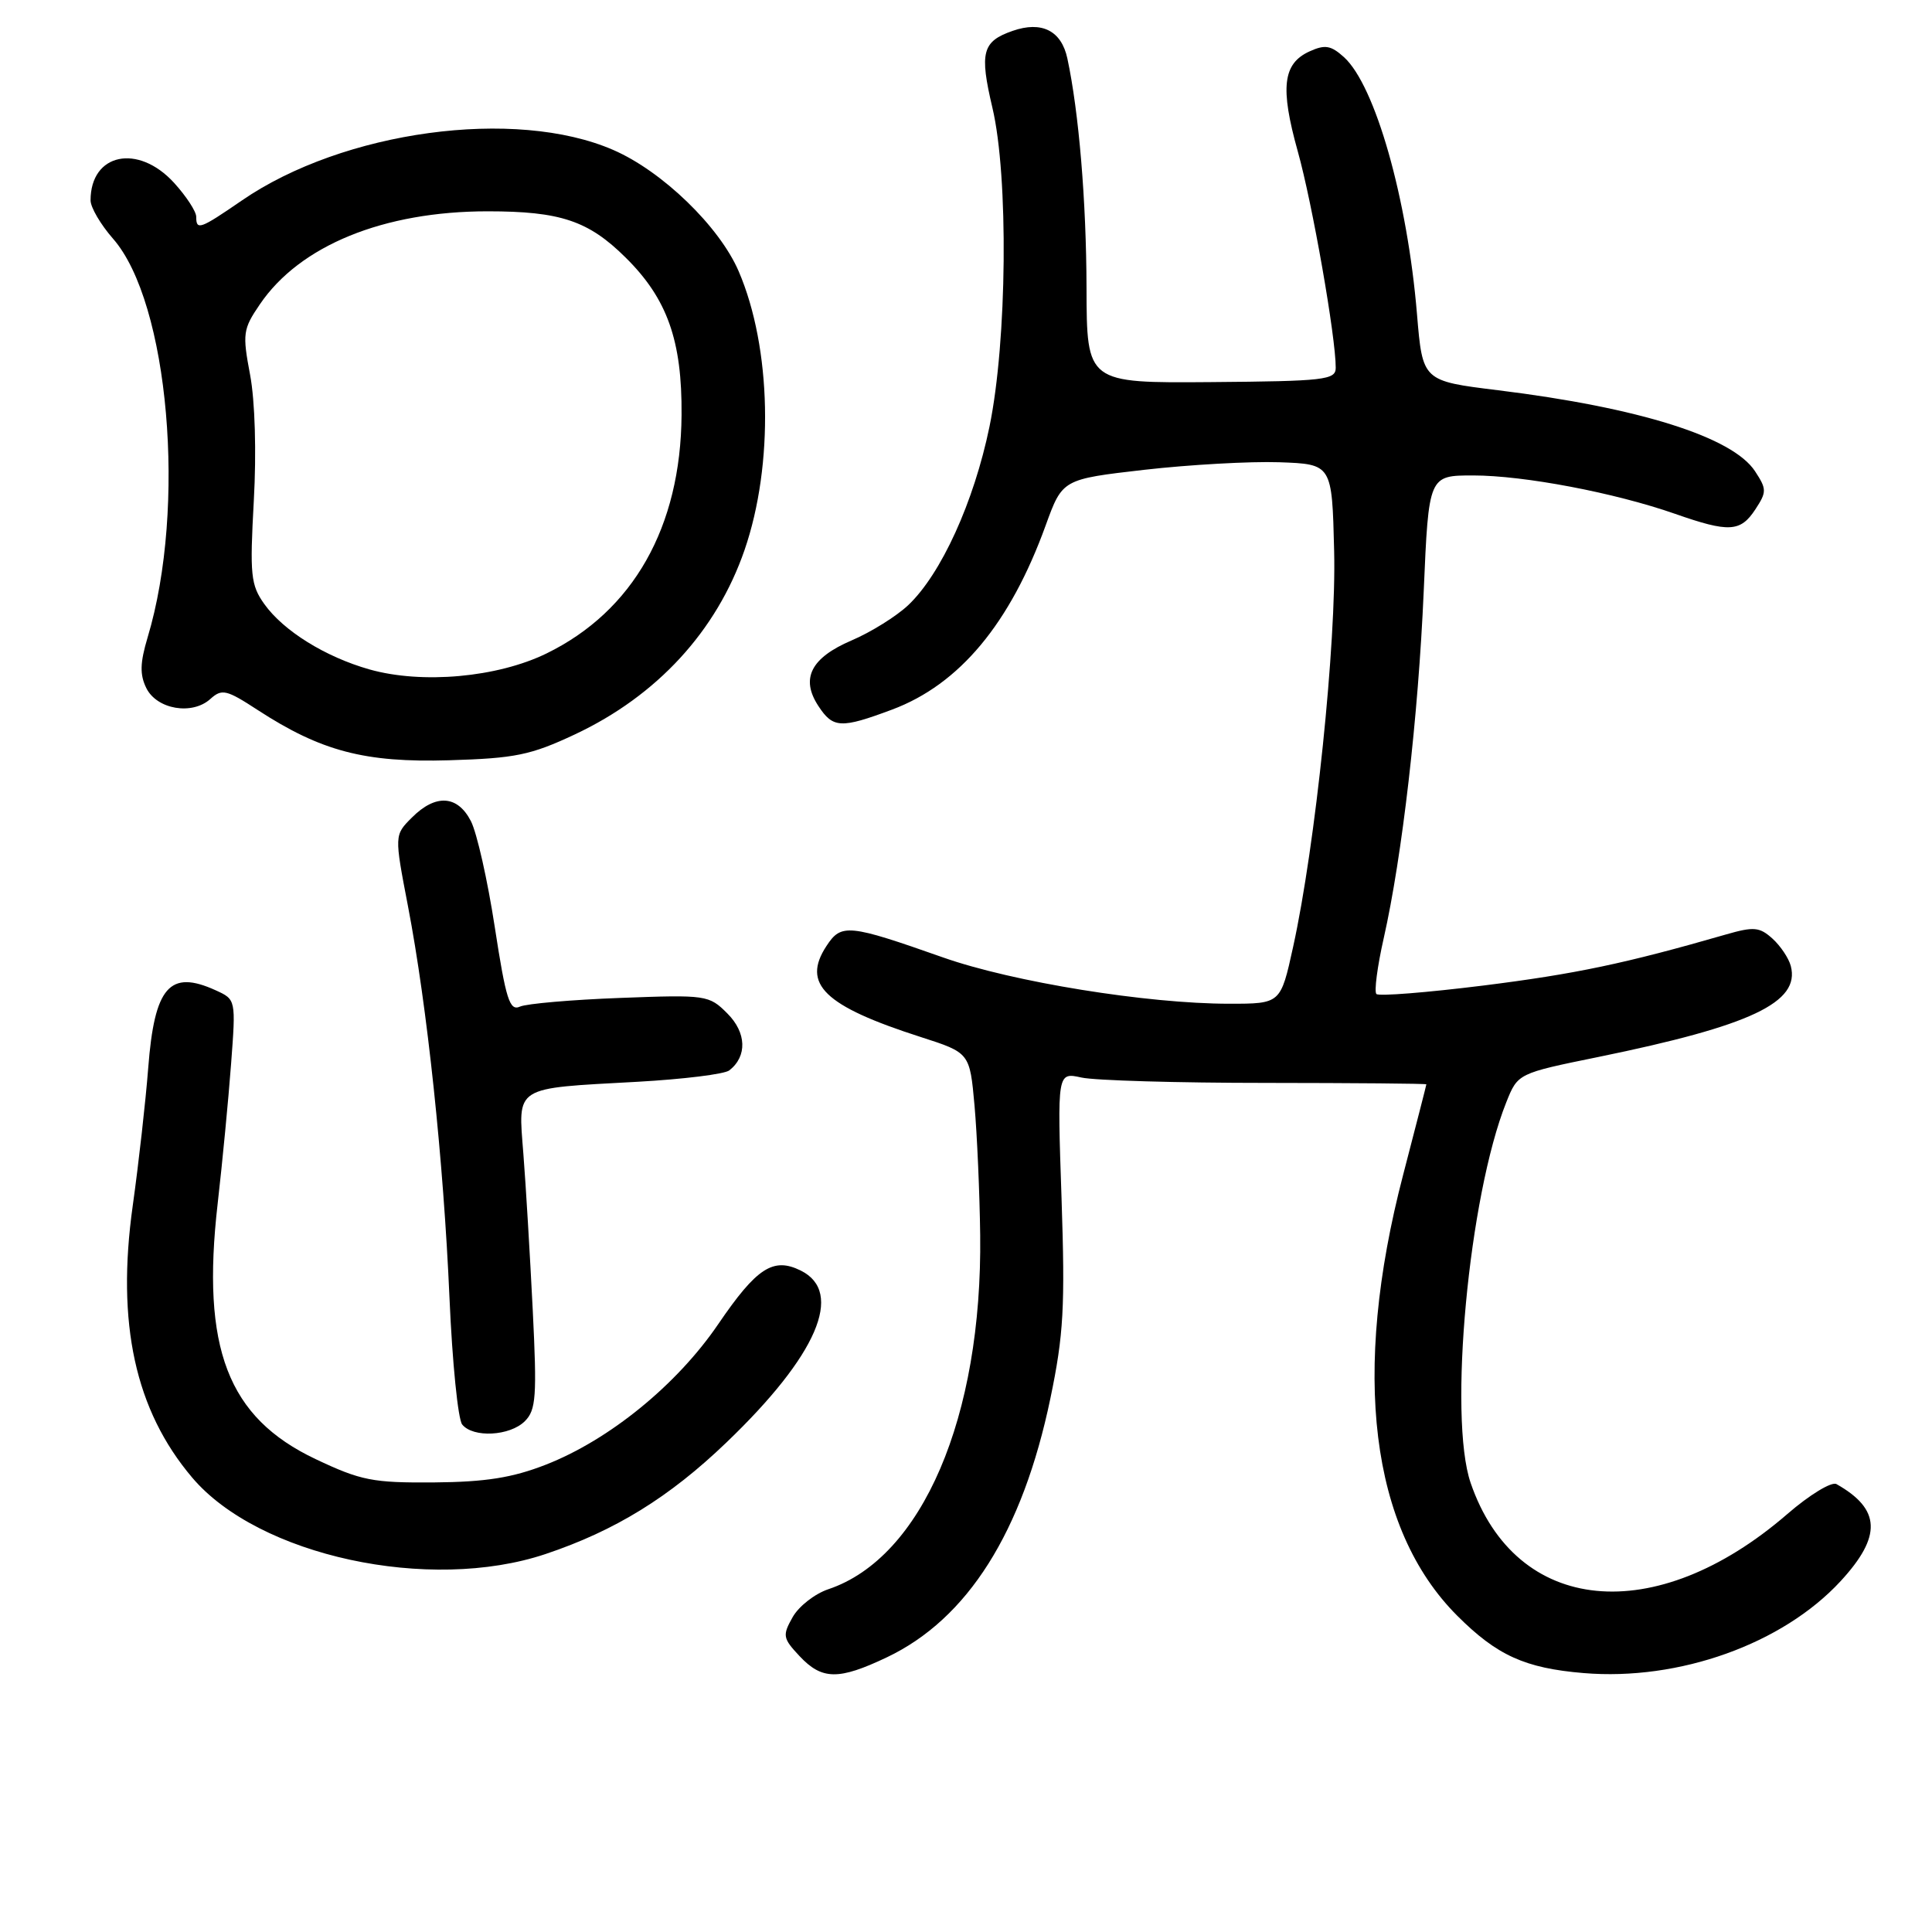 <?xml version="1.0" encoding="UTF-8" standalone="no"?>
<!DOCTYPE svg PUBLIC "-//W3C//DTD SVG 1.1//EN" "http://www.w3.org/Graphics/SVG/1.1/DTD/svg11.dtd" >
<svg xmlns="http://www.w3.org/2000/svg" xmlns:xlink="http://www.w3.org/1999/xlink" version="1.1" viewBox="0 0 256 256">
 <g >
 <path fill="currentColor"
d=" M 117.50 219.61 C 128.22 214.52 135.49 203.01 139.18 185.30 C 140.94 176.85 141.14 173.20 140.66 158.78 C 140.09 142.07 140.09 142.07 143.30 142.78 C 145.06 143.17 156.06 143.49 167.75 143.49 C 179.44 143.50 189.00 143.58 189.00 143.68 C 189.00 143.78 187.61 149.18 185.92 155.68 C 179.05 181.99 181.58 202.58 193.09 214.09 C 198.35 219.35 202.06 221.04 209.83 221.69 C 222.49 222.75 236.21 217.84 243.90 209.50 C 249.38 203.55 249.22 199.97 243.34 196.65 C 242.70 196.29 239.77 198.07 236.84 200.61 C 219.32 215.77 200.87 213.97 194.87 196.50 C 191.88 187.78 194.62 158.49 199.59 146.06 C 201.12 142.23 201.12 142.23 211.81 140.05 C 232.03 135.91 238.55 132.82 237.29 128.00 C 237.02 126.97 235.93 125.34 234.86 124.37 C 233.15 122.83 232.39 122.76 228.71 123.82 C 215.33 127.68 208.74 129.06 196.54 130.59 C 189.06 131.52 182.69 132.03 182.38 131.71 C 182.07 131.40 182.50 128.07 183.35 124.32 C 185.80 113.47 187.93 94.93 188.65 78.34 C 189.31 63.00 189.31 63.00 195.20 63.00 C 201.94 63.00 213.97 65.29 221.97 68.09 C 229.11 70.59 230.62 70.50 232.59 67.50 C 234.11 65.18 234.11 64.82 232.55 62.44 C 229.58 57.91 217.20 54.01 198.50 51.71 C 188.50 50.48 188.50 50.48 187.76 41.64 C 186.49 26.32 182.22 11.32 178.08 7.57 C 176.35 6.01 175.57 5.88 173.52 6.81 C 169.98 8.42 169.60 11.60 171.96 20.05 C 173.90 26.97 177.01 44.73 176.99 48.74 C 176.99 50.34 175.50 50.51 160.49 50.63 C 144.00 50.76 144.00 50.76 143.97 38.13 C 143.94 26.62 142.96 14.88 141.43 7.74 C 140.64 4.06 138.03 2.75 134.18 4.09 C 130.15 5.49 129.77 6.94 131.50 14.28 C 133.65 23.38 133.45 45.21 131.11 56.54 C 129.05 66.53 124.70 76.07 120.34 80.19 C 118.78 81.66 115.40 83.77 112.84 84.86 C 107.44 87.17 106.05 89.91 108.44 93.55 C 110.38 96.51 111.42 96.56 118.22 94.02 C 127.14 90.68 133.85 82.62 138.56 69.61 C 140.78 63.50 140.78 63.50 151.64 62.25 C 157.61 61.57 165.65 61.12 169.50 61.25 C 176.50 61.50 176.50 61.50 176.78 72.98 C 177.09 85.14 174.30 112.03 171.34 125.49 C 169.69 133.00 169.69 133.00 162.88 133.00 C 152.00 133.00 134.21 130.12 125.00 126.88 C 112.40 122.44 111.47 122.35 109.51 125.35 C 106.20 130.39 109.21 133.30 122.00 137.41 C 128.50 139.50 128.50 139.50 129.13 146.50 C 129.47 150.35 129.81 158.07 129.88 163.66 C 130.17 187.78 122.18 206.41 109.76 210.58 C 107.97 211.18 105.84 212.84 105.03 214.28 C 103.66 216.71 103.72 217.07 105.95 219.45 C 108.92 222.61 111.12 222.64 117.50 219.61 Z  M 72.28 205.92 C 81.50 202.83 88.69 198.40 96.25 191.14 C 108.27 179.62 111.89 171.23 106.11 168.36 C 102.46 166.55 100.27 167.97 95.16 175.47 C 89.69 183.50 80.74 190.79 72.32 194.08 C 67.89 195.81 64.36 196.37 57.50 196.43 C 49.39 196.49 47.84 196.19 41.82 193.34 C 30.17 187.82 26.65 178.64 28.84 159.50 C 29.47 154.00 30.27 145.66 30.62 140.97 C 31.26 132.44 31.26 132.44 28.58 131.22 C 22.48 128.44 20.47 130.75 19.64 141.50 C 19.30 145.90 18.38 154.11 17.59 159.75 C 15.40 175.36 17.91 186.86 25.45 195.77 C 34.24 206.17 56.89 211.07 72.28 205.92 Z  M 69.55 188.31 C 71.03 186.83 71.16 185.04 70.59 173.56 C 70.23 166.38 69.68 157.08 69.35 152.90 C 68.65 143.80 67.95 144.25 84.50 143.34 C 90.55 143.00 96.01 142.33 96.64 141.83 C 99.03 139.96 98.92 136.83 96.38 134.29 C 93.95 131.85 93.59 131.80 82.19 132.23 C 75.76 132.47 69.78 132.99 68.90 133.38 C 67.53 134.00 67.04 132.46 65.56 122.84 C 64.61 116.65 63.19 110.33 62.39 108.79 C 60.62 105.36 57.72 105.18 54.58 108.33 C 52.25 110.65 52.25 110.65 54.06 120.08 C 56.60 133.28 58.77 153.79 59.56 172.00 C 59.93 180.53 60.69 188.06 61.24 188.75 C 62.68 190.55 67.57 190.29 69.55 188.31 Z  M 76.18 97.31 C 87.06 92.20 94.96 83.61 98.66 72.87 C 102.56 61.55 102.23 46.06 97.88 35.95 C 95.33 30.02 87.76 22.69 81.26 19.87 C 68.28 14.22 45.48 17.32 32.04 26.57 C 26.49 30.38 26.00 30.56 26.00 28.72 C 26.00 28.02 24.68 26.00 23.06 24.22 C 18.28 18.99 12.00 20.32 12.00 26.55 C 12.00 27.48 13.34 29.76 14.97 31.62 C 22.38 40.06 24.74 67.24 19.56 84.46 C 18.55 87.84 18.51 89.39 19.39 91.18 C 20.79 94.00 25.46 94.80 27.87 92.62 C 29.40 91.24 29.99 91.37 34.13 94.07 C 42.55 99.55 48.35 101.07 59.50 100.74 C 68.27 100.48 70.32 100.06 76.18 97.31 Z  M 48.95 88.70 C 43.10 87.04 37.57 83.60 35.03 80.05 C 33.22 77.51 33.09 76.20 33.63 66.37 C 33.99 59.94 33.79 53.12 33.14 49.67 C 32.11 44.22 32.19 43.61 34.43 40.33 C 39.72 32.53 50.83 28.00 64.62 28.00 C 74.25 28.00 77.97 29.24 82.90 34.13 C 88.42 39.58 90.39 45.14 90.31 55.00 C 90.20 69.84 83.90 80.97 72.43 86.58 C 65.91 89.77 55.92 90.67 48.95 88.70 Z "/>
</g>
</svg>
